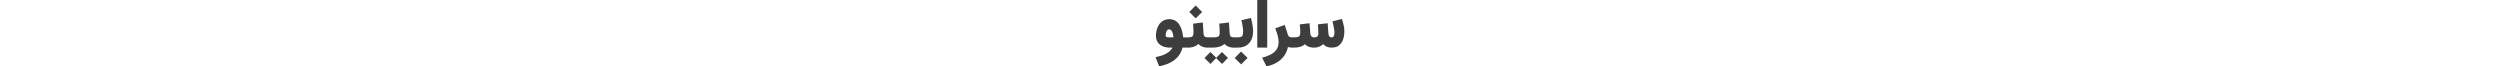 <svg xmlns="http://www.w3.org/2000/svg" height="50" viewBox="0 0 1881 662">
  <defs>
    <style>
      .cls-1 {
        fill-rule: evenodd;
        fill: rgb(61,61,61);
      }
    </style>
  </defs>
  <path class="cls-1" d="M1013,0h99V474h-99V0ZM398,56h3l46,47c3.871,3.871,14.584,11.811,16,17-3.031,1.756-4.621,4.622-7,7l-15,15-3,2-25,26c-4.171,4.171-9.972,7.794-13,13-1.135-.844-0.146.127-1-1-5.584-3.216-10.447-10.447-15-15l-5-4-28-29c-3.677-3.677-7.351-7.289-11-11-1.077-1.1-4.783-2.319-4-5l16-15ZM950,179l13,54v6c2.194,7.324,2.841,17.432,5,25v8h1v9h1v14h1v33h-1v11h-1v8h-1v6h-1v5h-1v5h-1v4h-1v4h-1v3h-1v3h-1v3h-1q-0.5,3-1,6c-6.448,14.928-15.006,28.54-24,41l-8,7-8,9h-2l-2,3h-2l-2,3h-2q-0.5,1-1,2h-2q-0.5,1-1,2l-4,1q-0.5,1-1,2l-4,1v1l-4,1v1h-3v1l-4,1v1l-6,1v1h-3v1h-3v1h-3v1h-4v1h-4v1h-4v1h-6v1h-6v1l-37,1c-12.975,0-35.431,2-46-1h-8v-1h-6v-1h-5v-1h-4v-1h-3v-1h-3v-1h-3v-1l-6-1v-1l-6-2v-1h-2v-1h-2v-1l-4-1q-0.5-1-1-2l-4-1-2-3h-2l-2-3h-2q-0.5-1-1-2c-2.624-2.48-7.515-8.025-11-9-1.974,3.2-4.89,3.9-8,6q-0.5,1-1,2l-3,1v1h-2q-0.5,1-1,2h-2q-0.5,1-1,2l-6,2v1h-2v1l-6,2v1h-3v1h-2v1l-6,1v1h-3v1h-3v1h-3v1l-8,1v1l-8,1v1h-6v1h-6v1h-7v1H589v1H540c-11.838,0-27.993,1.85-38-1h-8v-1h-5v-1h-5v-1h-4v-1h-4v-1l-9-2v-1h-2v-1h-3v-1l-6-2v-1l-6-2v-1l-3-1-1-2h-2l-1-2c-5.624-3.826-12.61-8.112-16-14h-1v1l-6,4-1,2h-2l-2,3h-2l-1,2h-2l-1,2-3,1v1h-2v1h-2v1h-2v1h-2l-1,2h-3v1h-2v1l-4,1v1l-9,2v1h-3v1h-3v1l-7,1v1l-10,1v1h-6v1h-8v1H268l-3,12h-1q-1,5-2,10h-1v2h-1q-0.5,3-1,6h-1v2h-1v3h-1v2h-1q-0.5,2.5-1,5h-1l-2,6h-1v2h-1v2h-1q-1,3-2,6l-2,1-1,4-2,1-1,4h-1l-1,3-2,1v2l-3,2v2l-2,1v2l-3,2v2l-5,4v2l-7,6v2l-8,7-2,3h-2l-7,8h-2l-3,4h-2l-3,4h-2q-0.5,1-1,2h-2l-2,3h-2q-0.5,1-1,2l-3,1v1h-2q-0.5,1-1,2l-3,1v1l-4,1q-0.5,1-1,2l-4,1q-0.5,1-1,2h-2v1h-2v1h-2v1h-2q-0.5,1-1,2l-4,1v1h-2v1l-6,2v1h-3v1h-2v1l-4,1v1h-3v1l-4,1v1h-3v1h-2v1l-6,1v1h-2v1l-9,2v1H96v1H93v1H90v1H87v1l-7,1v1l-7,1v1H69v1l-13,2v1l-21,4v-1H34q-0.5-2.5-1-5H32v-3H31v-2H30v-3H29v-3H28l-1-5H26v-2H25v-3H24v-2H23l-1-6H21v-2H20v-3H19v-2H18v-3H17v-2H16l-1-6H14v-2H13v-3H12v-2H11l-1-6H9v-2H8L0,568c6.877,0.048,13.759-2.285,19-4l9-1v-1l12-2v-1l7-1v-1h3v-1h3v-1h4v-1h3v-1h3v-1h3v-1h2v-1l6-1c32.186-14.113,61.778-28.883,81-56l3-2v-2l3-2,7-13H126c-2.3-1.928-6.464.019-10-1l-29-6v-1H84v-1H81v-1H78v-1H75v-1H73v-1l-5-1v-1l-6-2v-1l-6-2-1-2H53l-1-2H50l-1-2H47l-1-2H44l-3-4H39l-7-8-4-3v-2l-4-3v-2l-2-1v-2l-2-1-1-3H18l-1-4H16l-2-6H13v-3H12v-2H11l-1-6H9l-1-7H7v-5H6v-5H5v-7H4V354c-1.617-7.652.65-27.3,3-35v-5H8v-5H9v-4h1v-4h1v-4h1v-4c10.573-29.624,24.612-58.2,48-75l3-4h2l2-3h2l1-2,4-1,1-2,4-1v-1h2v-1h2v-1l6-2v-1h3v-1h3v-1h3v-1h4v-1h4v-1l11-1c15.179-4.307,40.178-1.315,53,3l10,2v1h2v1h3v1l6,2v1h2v1l6,2q0.5,1,1,2h2q0.5,1,1,2h2l2,3h2l4,5h2q0.5,1,1,2l7,6v2l5,4q0.5,1.5,1,3l2,1v2l2,1q0.5,1.5,1,3h1v2l2,1v2l2,1q0.5,2,1,4l2,1,2,6h1v2h1v2h1q1,3,2,6h1q0.5,2.5,1,5h1v2h1v3h1v2h1q0.5,3,1,6h1v3h1v3h1v3h1v3h1v3h1v4h1v3h1v4h1v4h1v4h1v5h1v5h1q0.5,5.5,1,11a112.586,112.586,0,0,1,4,29c30.66,0.237,74.134,3.782,92-9v-1l3-2v-2l2-1q2.5-7,5-14v-6h1V324c2.085-7.546.007-15.563,0-24q-1.5-32-3-64l70-9,16-1v-1l10-1v1c1.588,1.88.956,6.589,1,10q0.5,10.5,1,21h1v15h1v16h1v15h1v10q0.5,10,1,20h1v8h1v5h1v4h1v3h1l2,6h1v2l4,3,2,3c11.45,7.685,34.91,6,54,6,30.53,0,75,2.874,87-15,6.067-9.039,6-26.688,6-42q-1-29-2-58h-1q-0.5-10.5-1-21c1.135-.844.145,0.127,1-1a56.307,56.307,0,0,0,16-2h9v-1h8v-1h9v-1h9c13.377-3.851,30.856-3.311,45-6q0.5,11.5,1,23h1v15h1v11q0.5,10,1,20h1v11q0.5,10,1,20h1v12c2.228,7.759,3.1,16.872,7,23l2,1v2l2,1v1c14.3,10.428,42.324,8,67,8,15.06,0,32.1-1.989,41-8l2-3,4-3c4.611-6.552,5.561-16.263,8-25V320h1V307h-1V296q-0.5-7.5-1-15h-1v-8c-1.621-5.6-2.374-13.521-4-19v-6l-10-47,25-5v-1Zm906,10c0.97,5.2,3.43,10.619,5,15v4h1v3h1q1.005,5.5,2,11h1q1.005,5.5,2,11h1q4.5,20.5,9,41v7h1q0.495,15,1,30h1c0.13,0.832-.99,6.285-1,9-0.03,11.618-.34,22.891-3,32-0.33,3.666-.67,7.334-1,11l-9,33h-1c-0.33,1.666-.67,3.333-1,5h-1c-0.33,1.333-.67,2.667-1,4h-1v3h-1c-0.33,1.333-.67,2.667-1,4h-1c-0.33,1.333-.67,2.667-1,4-0.67.333-1.33,0.667-2,1-0.33,1.333-.67,2.667-1,4-0.67.333-1.33,0.667-2,1v2h-1c-0.33,1-.67,2-1,3-0.67.333-1.33,0.667-2,1v2l-3,2c-0.33,1-.67,2-1,3l-6,5v2c-0.67.333-1.33,0.667-2,1l-3,4h-2c-1.67,2-3.33,4-5,6h-2c-0.67,1-1.33,2-2,3h-2c-0.33.667-.67,1.333-1,2h-2c-0.33.667-.67,1.333-1,2l-4,1v1l-6,2v1h-3v1h-2v1l-10,2c-11.83,4.137-23.59,5-40,5-8.05,0-14.22-.288-20-2h-6v-1l-8-1v-1l-9-2v-1h-2v-1h-3v-1l-6-2v-1l-4-1c-0.33-.667-0.67-1.333-1-2h-2v-1l-3-1c-0.33-.667-0.67-1.333-1-2h-2c-0.67-1-1.33-2-2-3h-2q-5.505-6-11-12c-1.13.844-.15-0.127-1,1-2.42,1.418-3.27,3.753-5,5h-2l-3,4h-2c-0.33.667-.67,1.333-1,2l-3,1v1h-2c-0.33.667-.67,1.333-1,2l-3,1v1h-2v1h-2v1h-2v1h-2v1h-2v1l-6,2v1l-6,1v1h-3v1h-3v1h-3v1l-8,1v1h-6c-11.49,3.339-37.47,3.352-49,0l-15-2v-1h-3v-1h-3v-1h-3v-1l-6-1v-1l-4-1v-1h-3v-1h-2v-1h-2c-0.33-.667-0.67-1.333-1-2l-4-1v-1l-3-1c-0.33-.667-0.67-1.333-1-2h-2c-0.67-1-1.33-2-2-3h-2c-0.33-.667-0.67-1.333-1-2-2.45-2.318-6.66-7.081-10-8-2.04,3.434-3.06,2.911-6,5-0.67,1-1.33,2-2,3h-2c-0.67,1-1.33,2-2,3h-2c-0.33.667-.67,1.333-1,2l-6,2c-0.33.667-.67,1.333-1,2l-9,3v1h-2v1h-3v1h-2v1l-13,3c-18.15,6.451-39.96,7-65,7-14.18,0-27.47.224-38-3l-9-1v-1h-3v-1c-2.05-.238-1.17.434-2,1q-4.995,18-10,36h-1v2h-1v3h-1v2h-1v3h-1c-0.33,1.333-.67,2.667-1,4h-1v2h-1l-3,9c-0.67.333-1.33,0.667-2,1v2h-1v2h-1v2h-1v2c-0.67.333-1.33,0.667-2,1-0.33,1.333-.67,2.667-1,4-0.67.333-1.33,0.667-2,1v2c-0.67.333-1.33,0.667-2,1v2c-0.67.333-1.33,0.667-2,1v2c-0.67.333-1.33,0.667-2,1v2c-0.67.333-1.33,0.667-2,1v2l-3,2v2c-1.33,1-2.67,2-4,3v2c-1.67,1.333-3.33,2.667-5,4v2q-7.995,7.5-16,15c-1.67,2-3.33,4-5,6h-2c-1.67,2-3.33,4-5,6h-2l-3,4h-2c-0.67,1-1.33,2-2,3h-2c-0.33.667-.67,1.333-1,2h-2c-0.67,1-1.33,2-2,3h-2c-0.33.667-.67,1.333-1,2h-2c-0.33.667-.67,1.333-1,2l-3,1v1l-4,1c-0.33.667-.67,1.333-1,2l-4,1c-0.33.667-.67,1.333-1,2l-6,2c-0.33.667-.67,1.333-1,2h-2v1h-2v1h-2v1h-2v1h-2v1l-6,2v1c-1.67.333-3.33,0.667-5,1v1h-2v1h-3v1l-4,1v1h-3v1h-2v1l-9,2v1h-2v1l-13,3v1h-3v1h-3v1l-7,1v1h-4q-8.505,2.5-17,5c-0.67-3.517-2.63-5.443-4-8-0.33-1.333-.67-2.667-1-4h-1v-2h-1v-2h-1v-2h-1v-2h-1v-2h-1v-2h-1c-0.33-1.333-.67-2.667-1-4h-1v-2h-1v-2h-1v-2h-1v-2h-1v-2h-1c-0.33-1.333-.67-2.667-1-4h-1v-2h-1v-2h-1v-2h-1v-2h-1v-2h-1c-0.33-1.333-.67-2.667-1-4h-1v-2h-1v-3h-1v-2h-1v-2h-1v-2h-1v-2h-1v-2h-1v-2h-1v-2c-2.34-4.367-5.72-8.562-7-14,6.82-.21,13.78-3.133,19-5q8.505-2,17-4v-1h3v-1h2v-1l9-2v-1h2v-1l6-1v-1l4-1v-1h3v-1l4-1v-1h3v-1l6-2v-1h2v-1h2v-1l6-2c0.33-.667.67-1.333,1-2l4-1v-1h2c0.33-.667.67-1.333,1-2l4-1c0.33-.667.67-1.333,1-2h2c0.33-.667.67-1.333,1-2h2c0.67-1,1.33-2,2-3h2c0.33-.667.67-1.333,1-2h2l3-4h2c1.67-2,3.33-4,5-6h2c1.67-2,3.33-4,5-6,0.67-.333,1.33-0.667,2-1v-2l6-5v-2l3-2v-2c0.67-.333,1.33-0.667,2-1v-2c0.67-.333,1.33-0.667,2-1,0.33-1.333.67-2.667,1-4,0.67-.333,1.33-0.667,2-1,0.33-1.333.67-2.667,1-4h1v-2h1c0.67-2,1.33-4,2-6h1v-3h1v-2h1v-3h1v-3h1v-3h1v-4h1v-4h1v-5h1q0.495-8,1-16c0.91-3.321,2.32-21.382,1-26h-1V395h-1v-8l-9-42h-1c-0.33-2.333-.67-4.667-1-7h-1q-1.005-5-2-10h-1v-3h-1v-3h-1v-3h-1c-0.67-3-1.33-6-2-9h-1v-2h-1c-0.67-3-1.33-6-2-9-2.28-5.247-5.67-10.657-7-17,5.78-.978,11.37-3.982,16-6h3v-1h3v-1h3v-1h3v-1h2v-1h3v-1h3v-1h3v-1h3v-1h2v-1l6-1v-1l6-1v-1h2v-1h3v-1l9-2v-1h2v-1l9-2c4.46-1.793,8.13-4.281,14-5,0.84,1.135-.13.145,1,1,0.34,4.838,2.67,8.349,4,12q1.005,5,2,10h1q1.005,5,2,10h1v3h1v3h1v3h1v3h1l3,13h1v4h1v3h1v3h1v3h1v3h1v4h1c0.33,2,.67,4,1,6h1c0.67,3,1.33,6,2,9h1c0.33,1.666.67,3.333,1,5h1c0.33,1.333.67,2.667,1,4h1c0.67,2,1.33,4,2,6,0.67,0.333,1.33.667,2,1v2c1.67,1.333,3.33,2.667,5,4,0.67,1,1.33,2,2,3,9.21,6.163,25.72,5,41,5,7.43,0,17.21.654,23-1h9c8.12-2.365,17.84-3.637,24-8,0.67-1,1.33-2,2-3,9.19-9.211,10-22.547,10-41V302h-1V292q-0.495-10.5-1-21h-1V258h-1V246h-1v-3l21-2v-1h8v-1h9v-1h8v-1h8v-1h9v-1h8v-1h9v-1h8v-1h8v-1c1.37-.367.04,0.282,1,1,2.21,2.636-.13,8.014,1,12h1v14h1v14h1v13h1v14h1v14h1v14h1q0.495,7.5,1,15h1v4h1c0.33,2,.67,4,1,6h1v2h1v2h1v2c0.67,0.333,1.33.667,2,1v2c1.33,1,2.67,2,4,3v1h2c0.33,0.667.67,1.333,1,2l4,1v1h2v1c3.05,1.313,20.83,3.481,26,2v-1h7c3.12-.965,14.43-6.026,16-8v-2l3-2v-2h1v-2h1v-3h1c3.51-8.965,3-21.686,3-34q-1.995-37.5-4-75c6.02-.482,14.68-1.474,20-3h9v-1h8v-1h8v-1h9v-1h8v-1h8v-1h9v-1h8v-1h8v-1h1v1c2.07,2.474-.09,7.239,1,11h1v14h1v14h1v13h1v14c2.3,7.929.58,20.138,3,28v11c2.42,8.157,3.62,17.773,8,24,1.33,1,2.67,2,4,3l3,4c2.89,1.935,16.79,6.061,23,4v-1h3v-1h2v-1h2c0.33-.667.67-1.333,1-2h2v-1c1.33-1,2.67-2,4-3v-2c0.67-.333,1.33-0.667,2-1q2.505-9,5-18V330h1c1.82-5.976-.74-26.93-2-31v-8c-1.98-6.656-2.89-15.584-5-22l-3-19c-3-9.153-4.64-20.182-8-29-1.08-2.842-.56-5.728-2-8h1c2.3-2.016,4.76-.892,8-2,4.71-1.61,11.29-3.4,16-5h4c8.64-2.943,19.36-5.072,28-8l8-1A254.846,254.846,0,0,1,1856,189ZM178,372a92.055,92.055,0,0,0-3-17q-1-8-2-16c-5.854-18.024-11.963-38.323-29-45h-4c-6.631-2.088-12.389-.189-18,1l-7,8-2,1q-0.5,2-1,4l-2,1v2h-1v2h-1v3h-1v2h-1v3h-1q-0.5,3.5-1,7h-1v5c-1.186,3.93-3.8,19.91-2,26h1q0.5,3,1,6c2.744,1.471,5.886,3.944,9,5l14,1v1h52ZM851,514c5.035,1.338,12.3,11.3,16,15l17,16,7,8h2l10,11c3.444,3.444,11.7,9.141,13,14l-48,47-15,16c-2.52.769-3.03-2.079-4-3-3.8-3.608-7.3-7.3-11-11l-50-49Zm-305,4,43,42c3.737,3.737,10.909,13.611,16,15l56-57h1v1l59,58v1h-1l-58,59h-1v-1l-43-42-7-8-4-3v-2h-1q-0.5-1-1-2h-2l-56,58-60-59Z"/>
</svg>
